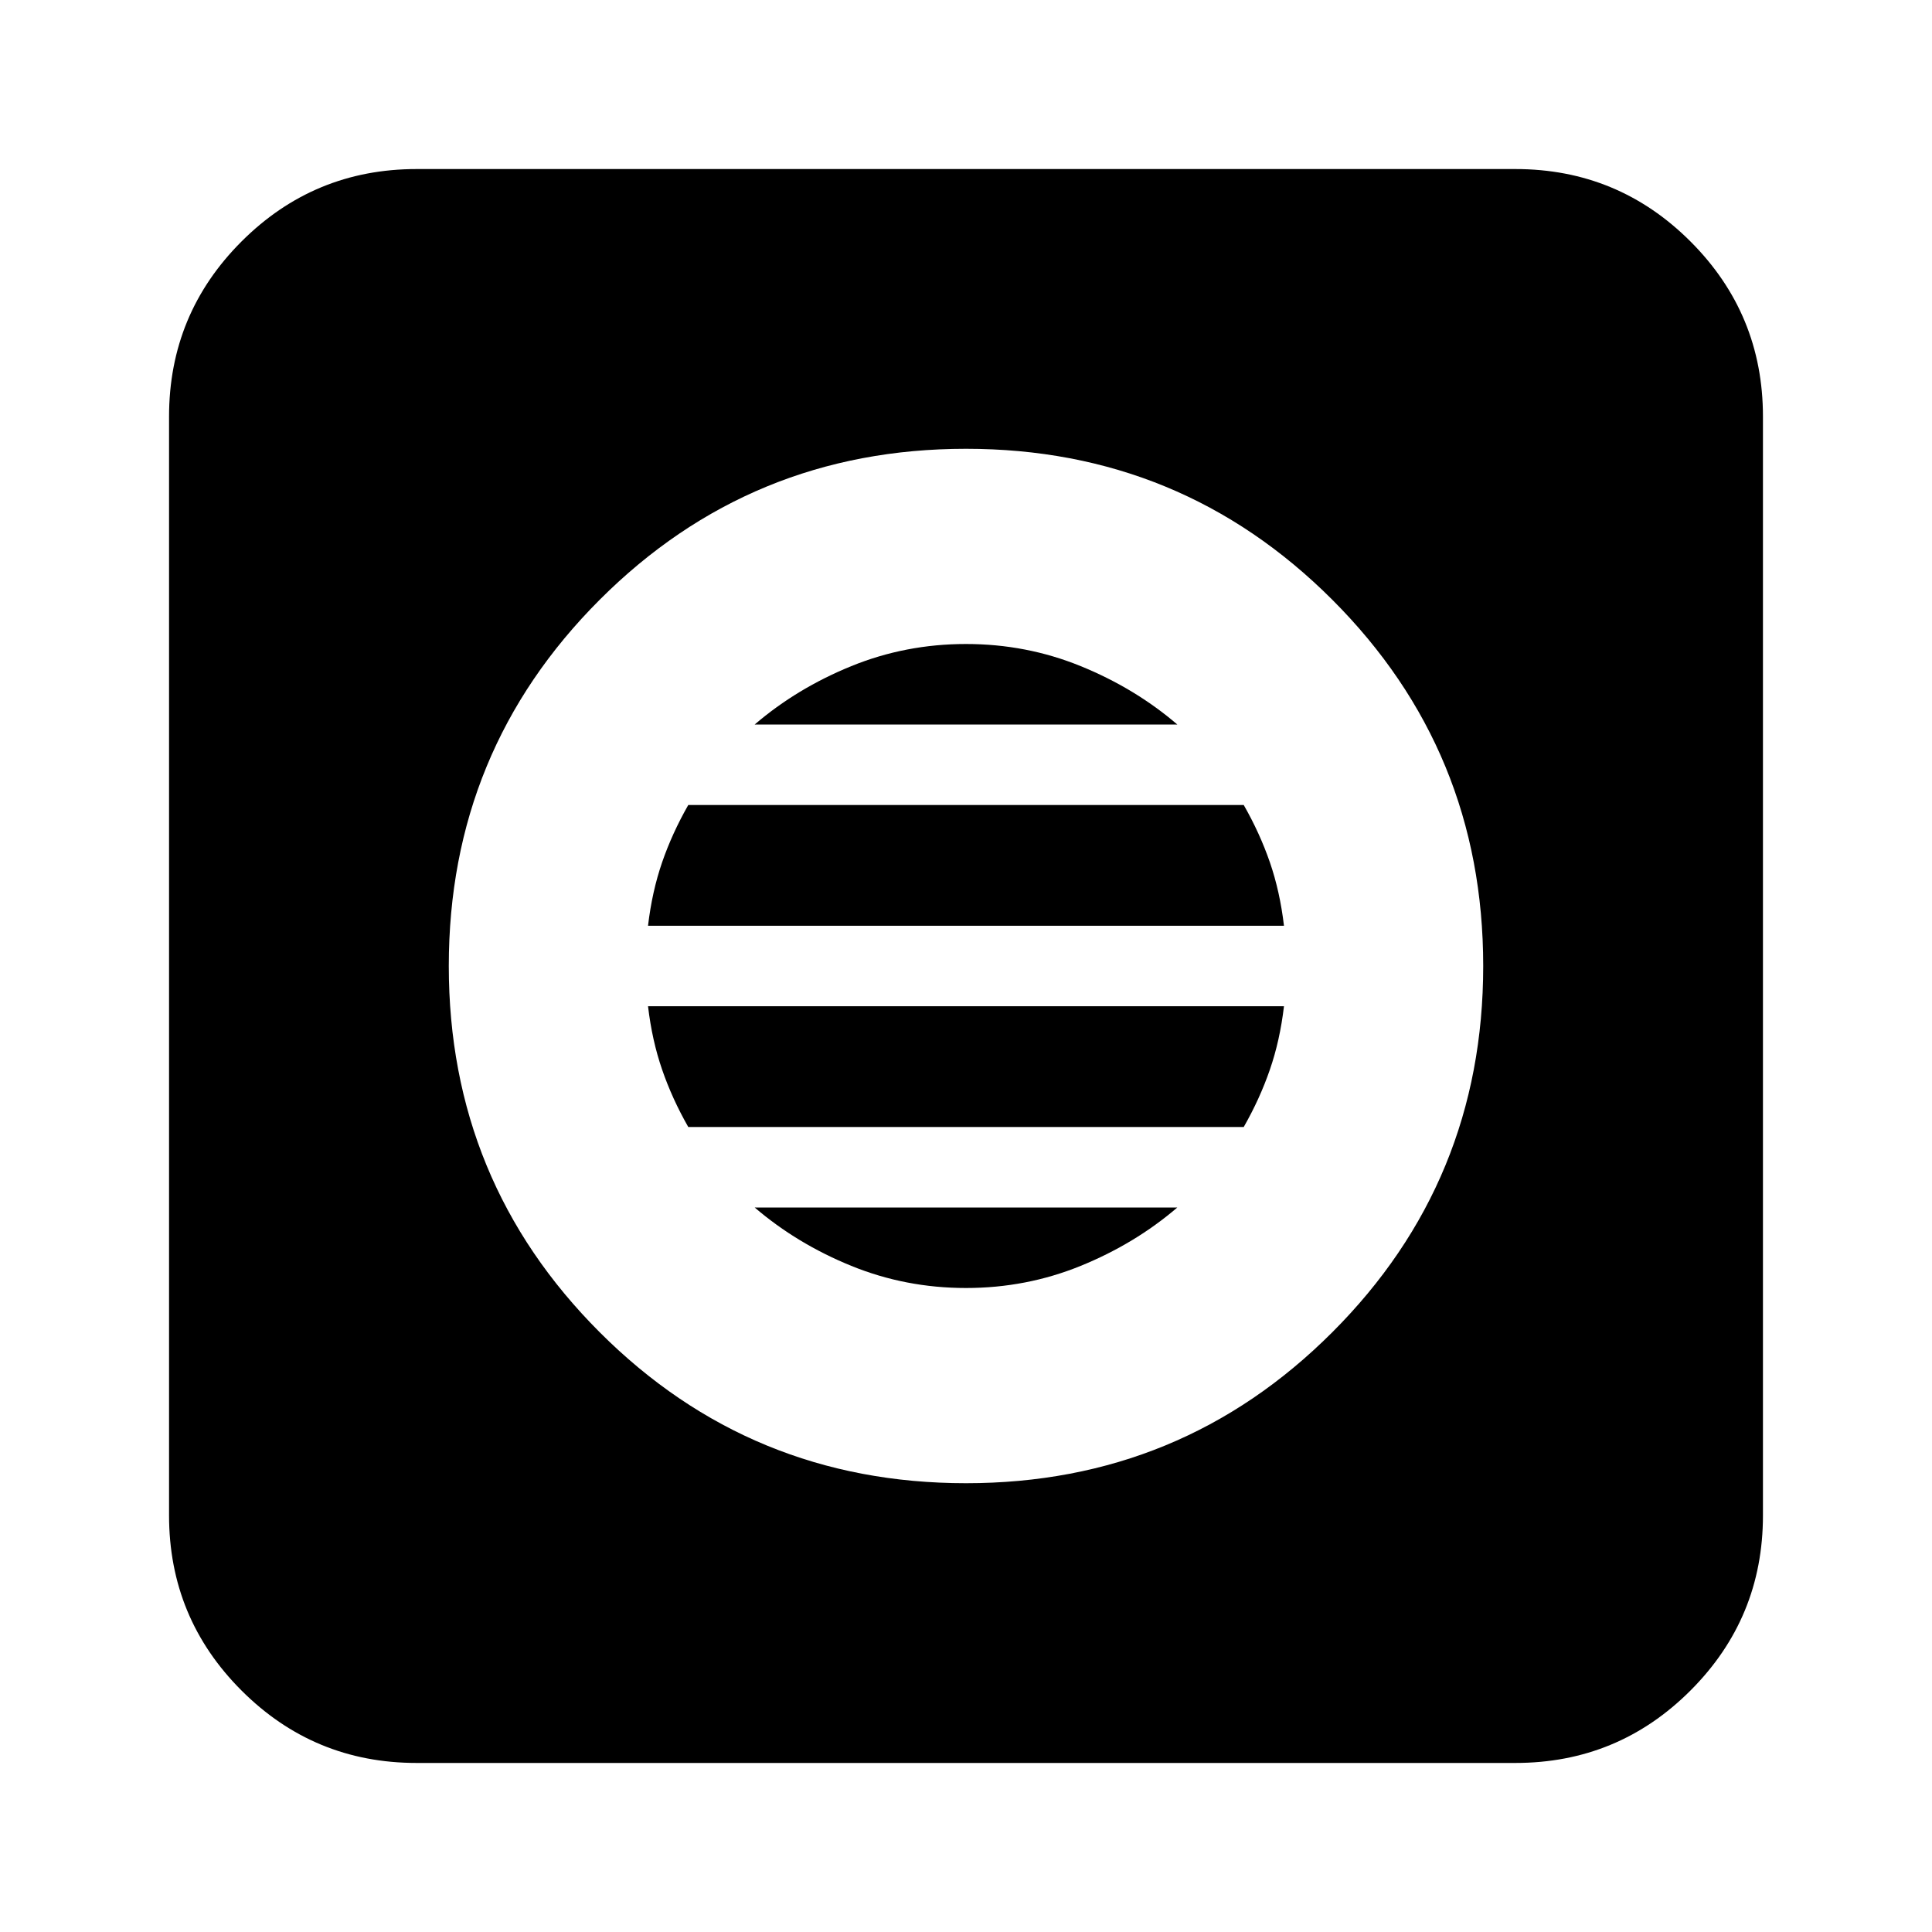 <svg xmlns="http://www.w3.org/2000/svg" height="24" width="24"><path d="M5.175 21.9Q3.9 21.9 3 21Q2.1 20.1 2.1 18.825V5.175Q2.1 3.9 3 3Q3.9 2.1 5.175 2.1H18.825Q20.1 2.1 21 3Q21.9 3.9 21.9 5.175V18.825Q21.9 20.1 21 21Q20.1 21.9 18.825 21.9ZM12 18.425Q14.675 18.425 16.55 16.55Q18.425 14.675 18.425 12Q18.425 9.325 16.55 7.45Q14.675 5.575 12 5.575Q9.325 5.575 7.45 7.45Q5.575 9.325 5.575 12Q5.575 14.675 7.45 16.55Q9.325 18.425 12 18.425ZM8.05 11.5Q8.1 11.075 8.225 10.712Q8.35 10.35 8.55 10H15.45Q15.65 10.35 15.775 10.712Q15.9 11.075 15.95 11.5ZM8.55 14Q8.35 13.65 8.225 13.287Q8.1 12.925 8.05 12.5H15.95Q15.9 12.925 15.775 13.287Q15.65 13.65 15.45 14ZM12 16Q11.25 16 10.575 15.725Q9.9 15.45 9.375 15H14.625Q14.1 15.45 13.425 15.725Q12.75 16 12 16ZM9.375 9Q9.9 8.55 10.575 8.275Q11.25 8 12 8Q12.75 8 13.425 8.275Q14.1 8.55 14.625 9Z"/></svg>